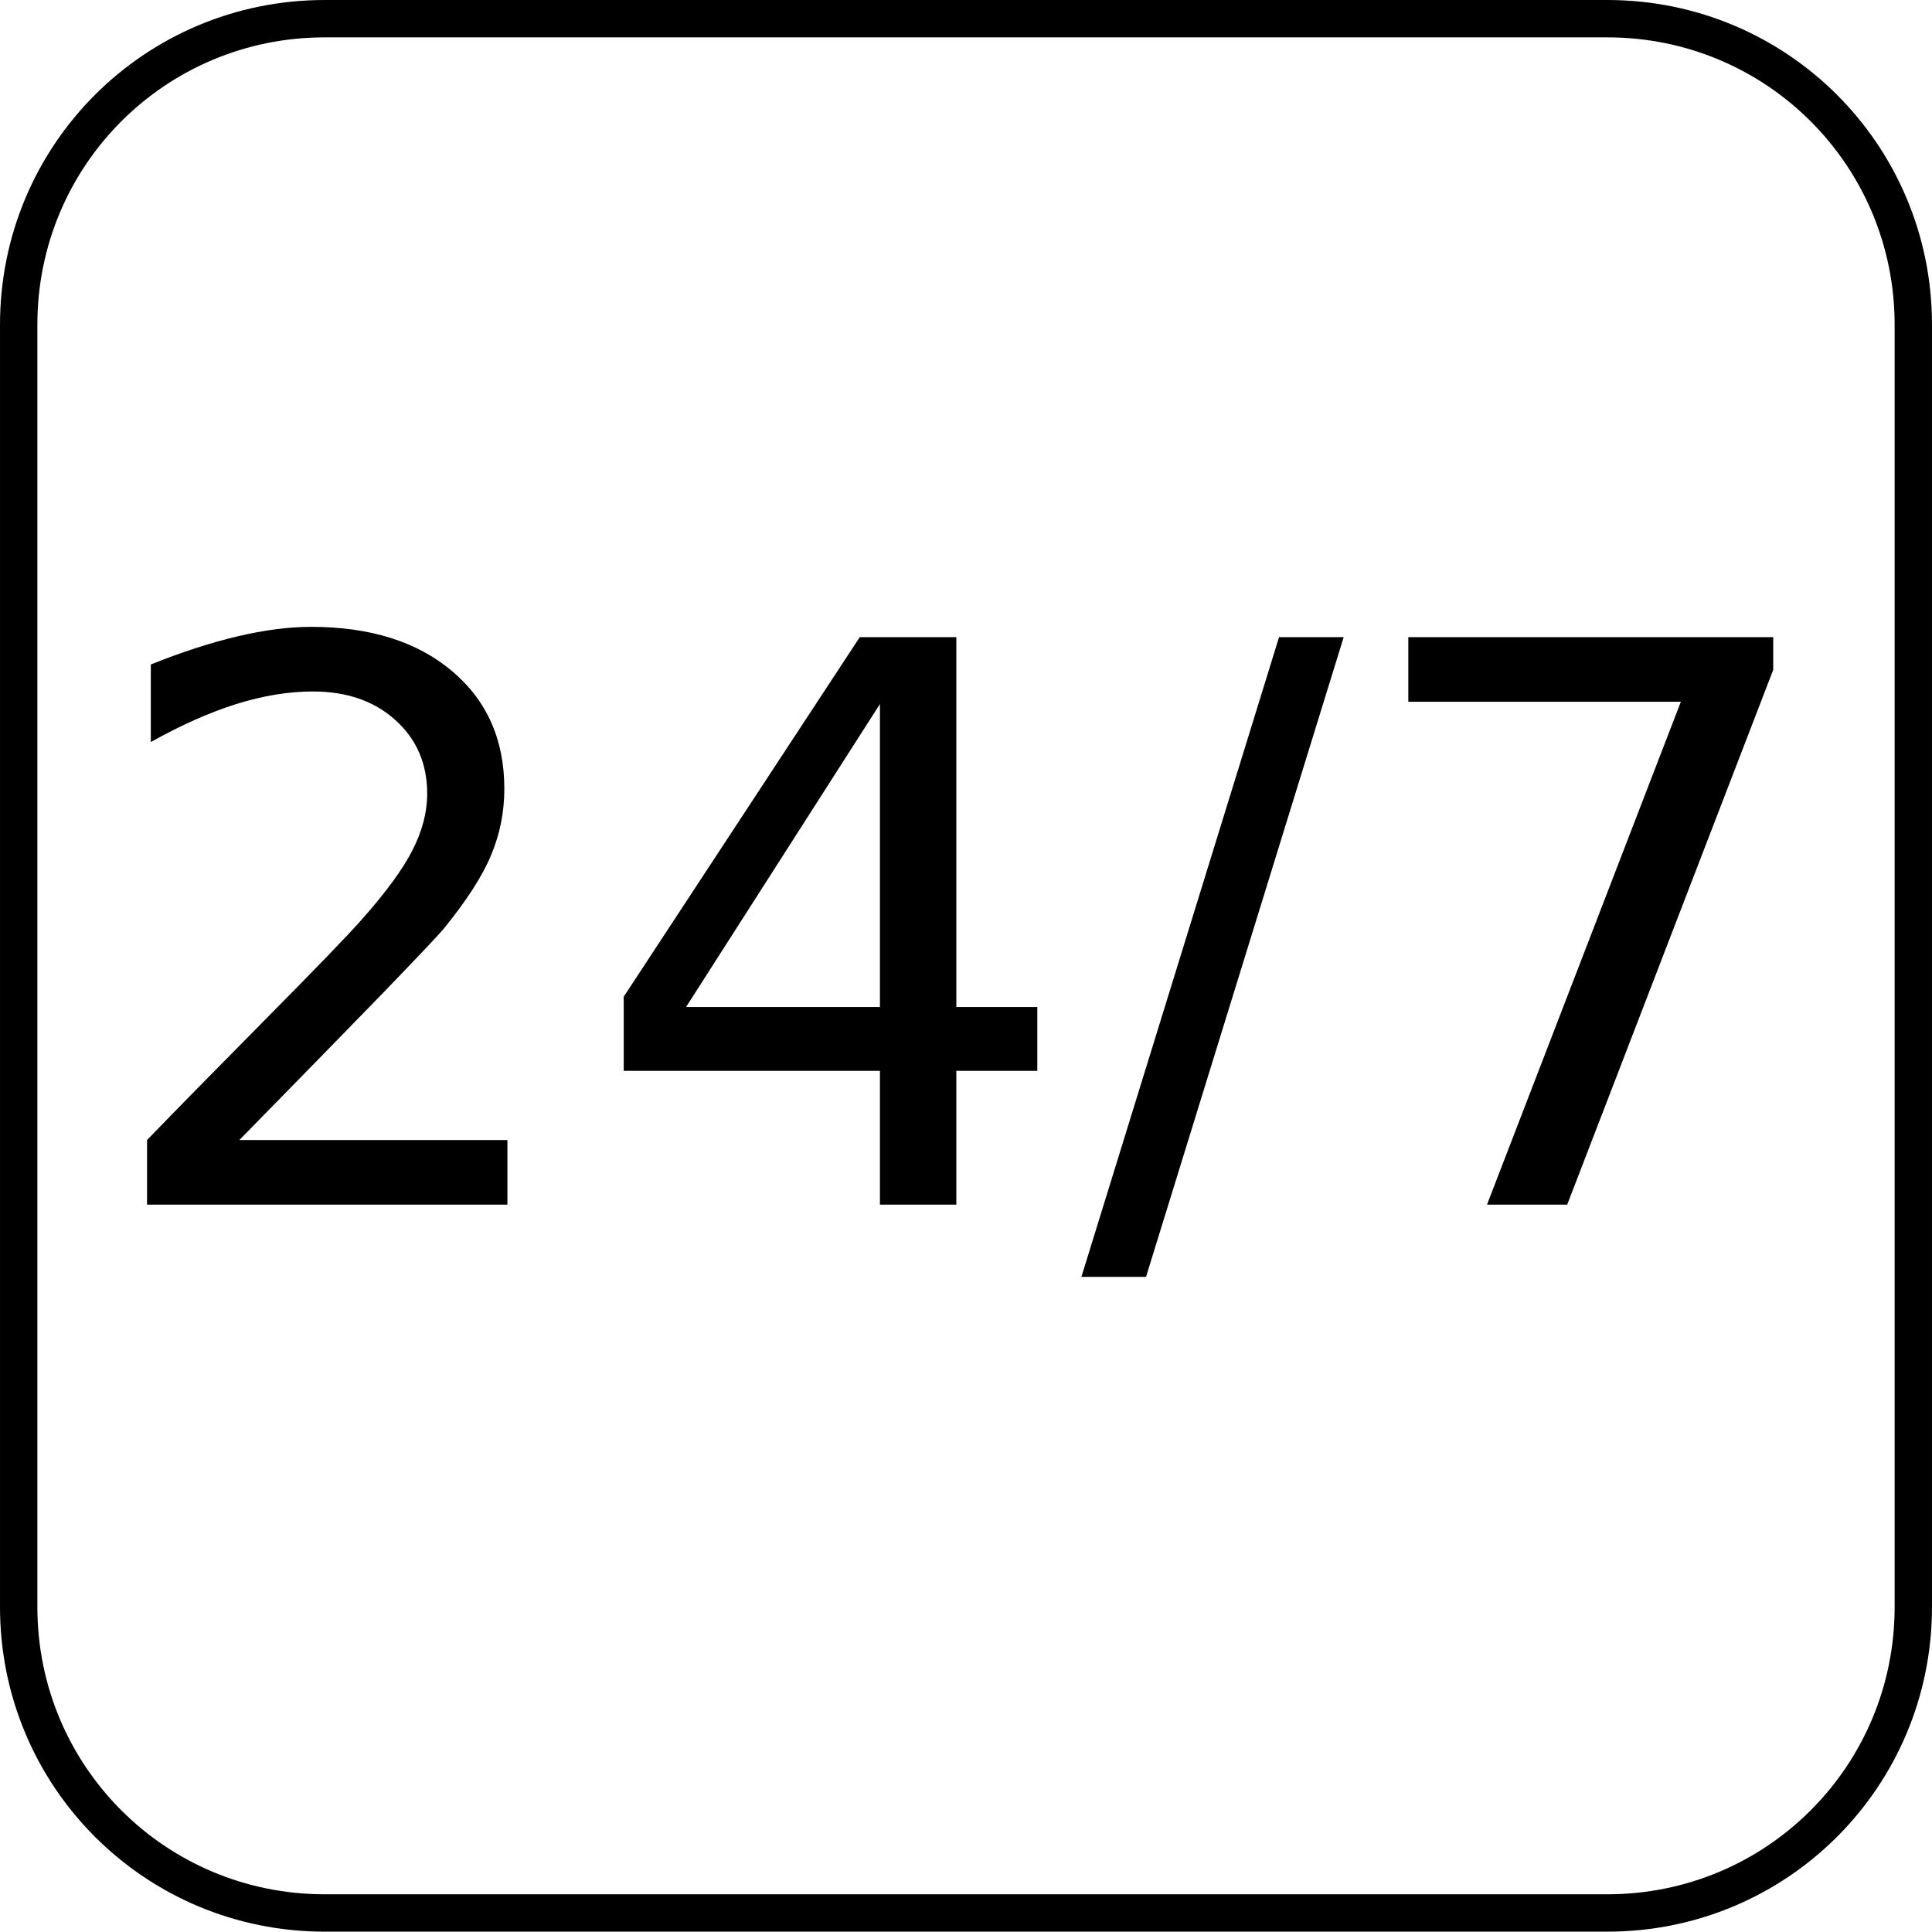 <?xml version="1.0" encoding="UTF-8" standalone="no"?>
<!-- Created with Inkscape (http://www.inkscape.org/) -->

<svg
   xmlns:dc="http://purl.org/dc/elements/1.1/"
   xmlns:cc="http://creativecommons.org/ns#"
   xmlns:rdf="http://www.w3.org/1999/02/22-rdf-syntax-ns#"
   xmlns:svg="http://www.w3.org/2000/svg"
   xmlns="http://www.w3.org/2000/svg"
   xmlns:sodipodi="http://sodipodi.sourceforge.net/DTD/sodipodi-0.dtd"
   xmlns:inkscape="http://www.inkscape.org/namespaces/inkscape"
   width="28.222mm"
   height="28.217mm"
   viewBox="0 0 100 99.983"
   id="svg7976"
   version="1.1"
   inkscape:version="0.91 r13725"
   sodipodi:docname="24-7.svg">
  <defs
     id="defs7978" />
  <sodipodi:namedview
     id="base"
     pagecolor="#ffffff"
     bordercolor="#666666"
     borderopacity="1.0"
     inkscape:pageopacity="0.0"
     inkscape:pageshadow="2"
     inkscape:zoom="0.35"
     inkscape:cx="-613.57143"
     inkscape:cy="-261.43717"
     inkscape:document-units="px"
     inkscape:current-layer="layer1"
     showgrid="false"
     fit-margin-top="0"
     fit-margin-left="0"
     fit-margin-right="0"
     fit-margin-bottom="0"
     inkscape:window-width="1920"
     inkscape:window-height="1001"
     inkscape:window-x="-9"
     inkscape:window-y="-9"
     inkscape:window-maximized="1" />
  <g
     inkscape:label="Ebene 1"
     inkscape:groupmode="layer"
     id="layer1"
     transform="translate(-221.429,-170.942)">
    <path
       style="opacity:1;fill:none;fill-opacity:1;stroke:#000000;stroke-width:1.934;stroke-linecap:butt;stroke-miterlimit:4;stroke-dasharray:none;stroke-dashoffset:0;stroke-opacity:1"
       d="m 238.235,171.909 66.388,0 c 8.775,0 15.839,7.064 15.839,15.839 l 0,66.371 c 0,8.775 -7.064,15.839 -15.839,15.839 l -66.388,0 c -8.775,0 -15.839,-7.064 -15.839,-15.839 l 0,-66.371 c 0,-8.775 7.064,-15.839 15.839,-15.839 z"
       id="rect5415"
       inkscape:connector-curvature="0" />
    <g
       style="font-style:normal;font-weight:normal;font-size:35.818px;line-height:125%;font-family:sans-serif;letter-spacing:0px;word-spacing:0px;fill:#000000;fill-opacity:1;stroke:none;stroke-width:1px;stroke-linecap:butt;stroke-linejoin:miter;stroke-opacity:1"
       id="text5423">
      <path
         d="m 233.821,229.95 13.871,0 0,3.345 -18.652,0 0,-3.345 q 2.263,-2.341 6.158,-6.276 3.915,-3.955 4.919,-5.096 1.908,-2.145 2.656,-3.62 0.767,-1.495 0.767,-2.932 0,-2.341 -1.653,-3.817 -1.633,-1.476 -4.27,-1.476 -1.869,0 -3.955,0.649 -2.066,0.649 -4.427,1.968 l 0,-4.014 q 2.4,-0.964 4.486,-1.456 2.086,-0.492 3.817,-0.492 4.565,0 7.28,2.282 2.715,2.282 2.715,6.099 0,1.81 -0.689,3.443 -0.669,1.613 -2.459,3.817 -0.492,0.571 -3.128,3.305 -2.636,2.715 -7.437,7.614 z"
         style="font-size:40.295px"
         id="path8536"
         inkscape:connector-curvature="0" />
      <path
         d="m 266.974,207.383 -10.034,15.681 10.034,0 0,-15.681 z m -1.043,-3.463 4.998,0 0,19.144 4.191,0 0,3.305 -4.191,0 0,6.926 -3.955,0 0,-6.926 -13.261,0 0,-3.837 12.218,-18.613 z"
         style="font-size:40.295px"
         id="path8538"
         inkscape:connector-curvature="0" />
      <path
         d="m 287.633,203.92 3.345,0 -10.231,33.113 -3.345,0 10.231,-33.113 z"
         style="font-size:40.295px"
         id="path8540"
         inkscape:connector-curvature="0" />
      <path
         d="m 294.323,203.92 18.888,0 0,1.692 -10.664,27.683 -4.151,0 10.034,-26.03 -14.107,0 0,-3.345 z"
         style="font-size:40.295px"
         id="path8542"
         inkscape:connector-curvature="0" />
    </g>
  </g>
</svg>
